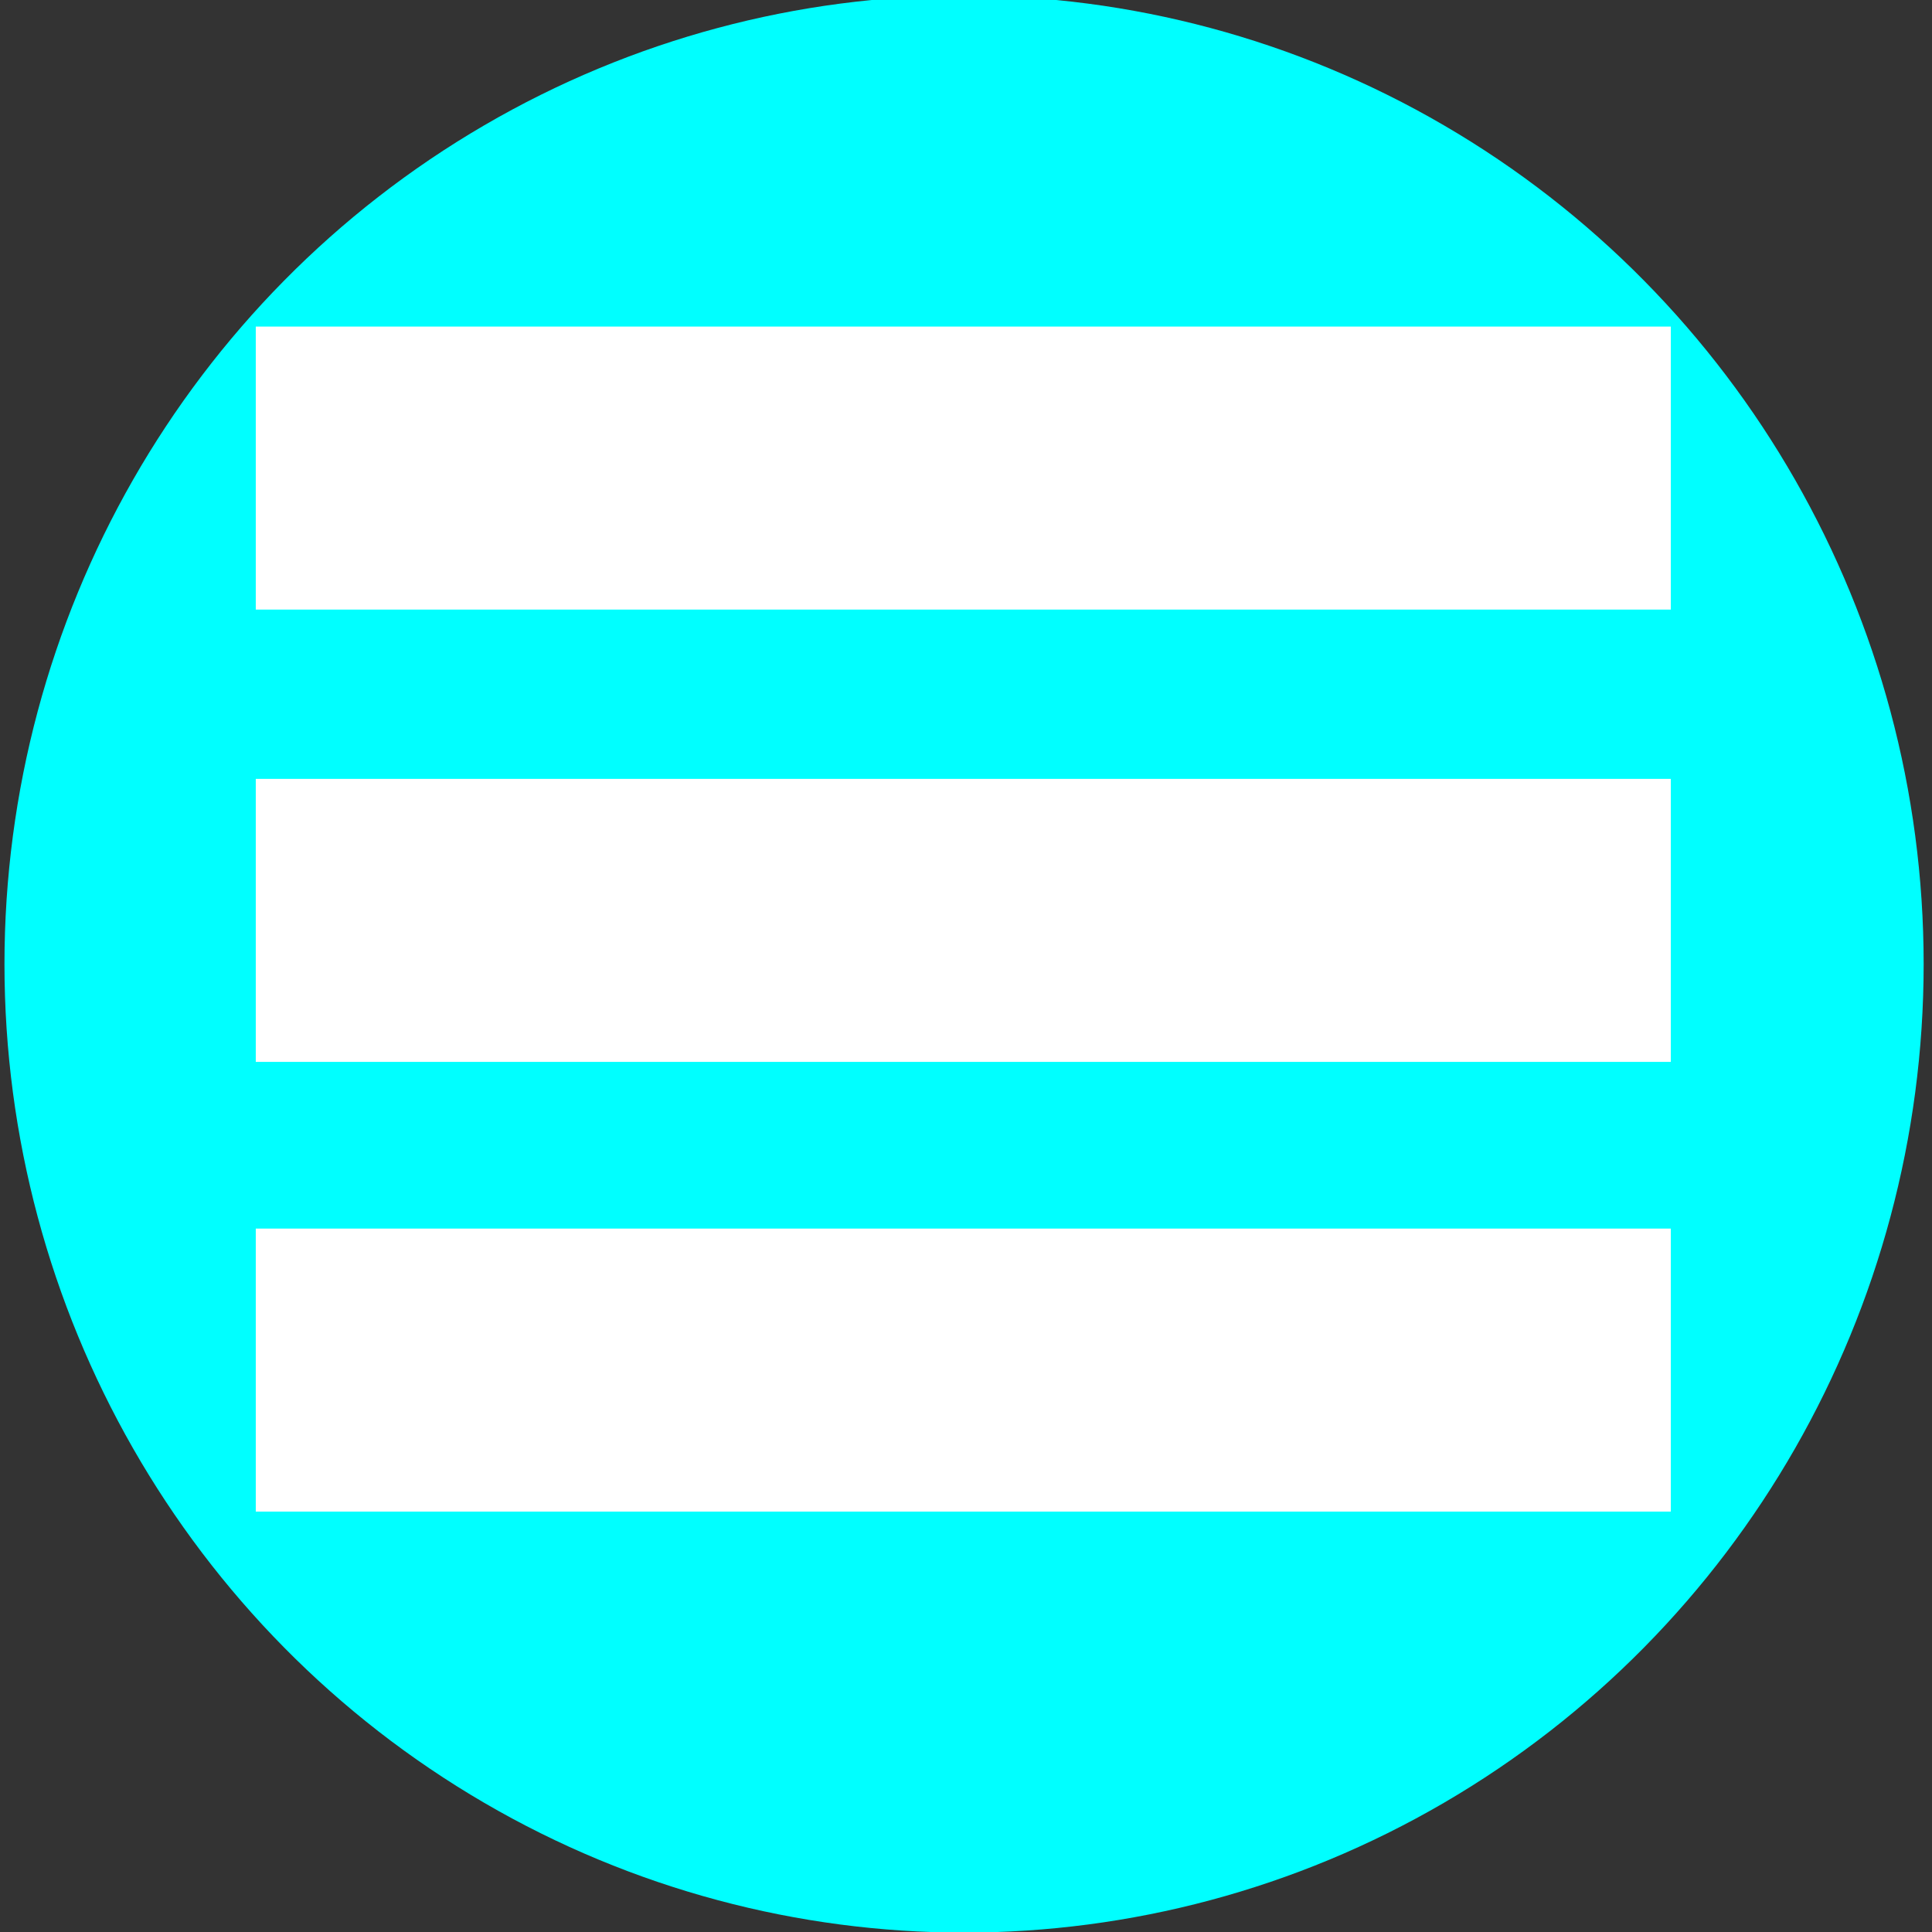 <?xml version="1.0" encoding="UTF-8" standalone="no"?>
<!-- Created with Inkscape (http://www.inkscape.org/) -->

<svg
   width="512"
   height="512"
   viewBox="0 0 512 512"
   version="1.1"
   id="svg1"
   inkscape:version="1.3.2 (091e20e, 2023-11-25, custom)"
   sodipodi:docname="blue_3white_2svg.svg"
   xmlns:inkscape="http://www.inkscape.org/namespaces/inkscape"
   xmlns:sodipodi="http://sodipodi.sourceforge.net/DTD/sodipodi-0.dtd"
   xmlns="http://www.w3.org/2000/svg"
   xmlns:svg="http://www.w3.org/2000/svg">
  <rect x="0" y="0" width="512" height="512" fill="#333333" stroke="none"/>
  <sodipodi:namedview
     id="namedview1"
     pagecolor="#ffffff"
     bordercolor="#000000"
     borderopacity="0.25"
     inkscape:showpageshadow="2"
     inkscape:pageopacity="0.0"
     inkscape:pagecheckerboard="0"
     inkscape:deskcolor="#d1d1d1"
     inkscape:document-units="px"
     inkscape:zoom="0.84348656"
     inkscape:cx="255.48718"
     inkscape:cy="253.11607"
     inkscape:window-width="1920"
     inkscape:window-height="991"
     inkscape:window-x="-9"
     inkscape:window-y="-9"
     inkscape:window-maximized="1"
     inkscape:current-layer="layer1" />
  <defs
     id="defs1" />
  <g
     inkscape:label="Слой 1"
     inkscape:groupmode="layer"
     id="layer1">
    <ellipse
       style="fill:#00ffff"
       id="path1"
       cx="255.487"
       cy="255.487"
       rx="254.302"
       ry="256.673" />
    <rect
       style="fill:#ffffff;stroke-width:1.009"
       id="rect1"
       width="375"
       height="75"
       x="67.784"
       y="86.546" />
    <rect
       style="fill:#ffffff;stroke-width:1.009"
       id="rect1-8"
       width="375"
       height="75"
       x="67.784"
       y="206.411" />
    <rect
       style="fill:#ffffff;stroke-width:1.009"
       id="rect1-89"
       width="375"
       height="75"
       x="67.784"
       y="325.587" />
  </g>
</svg>

